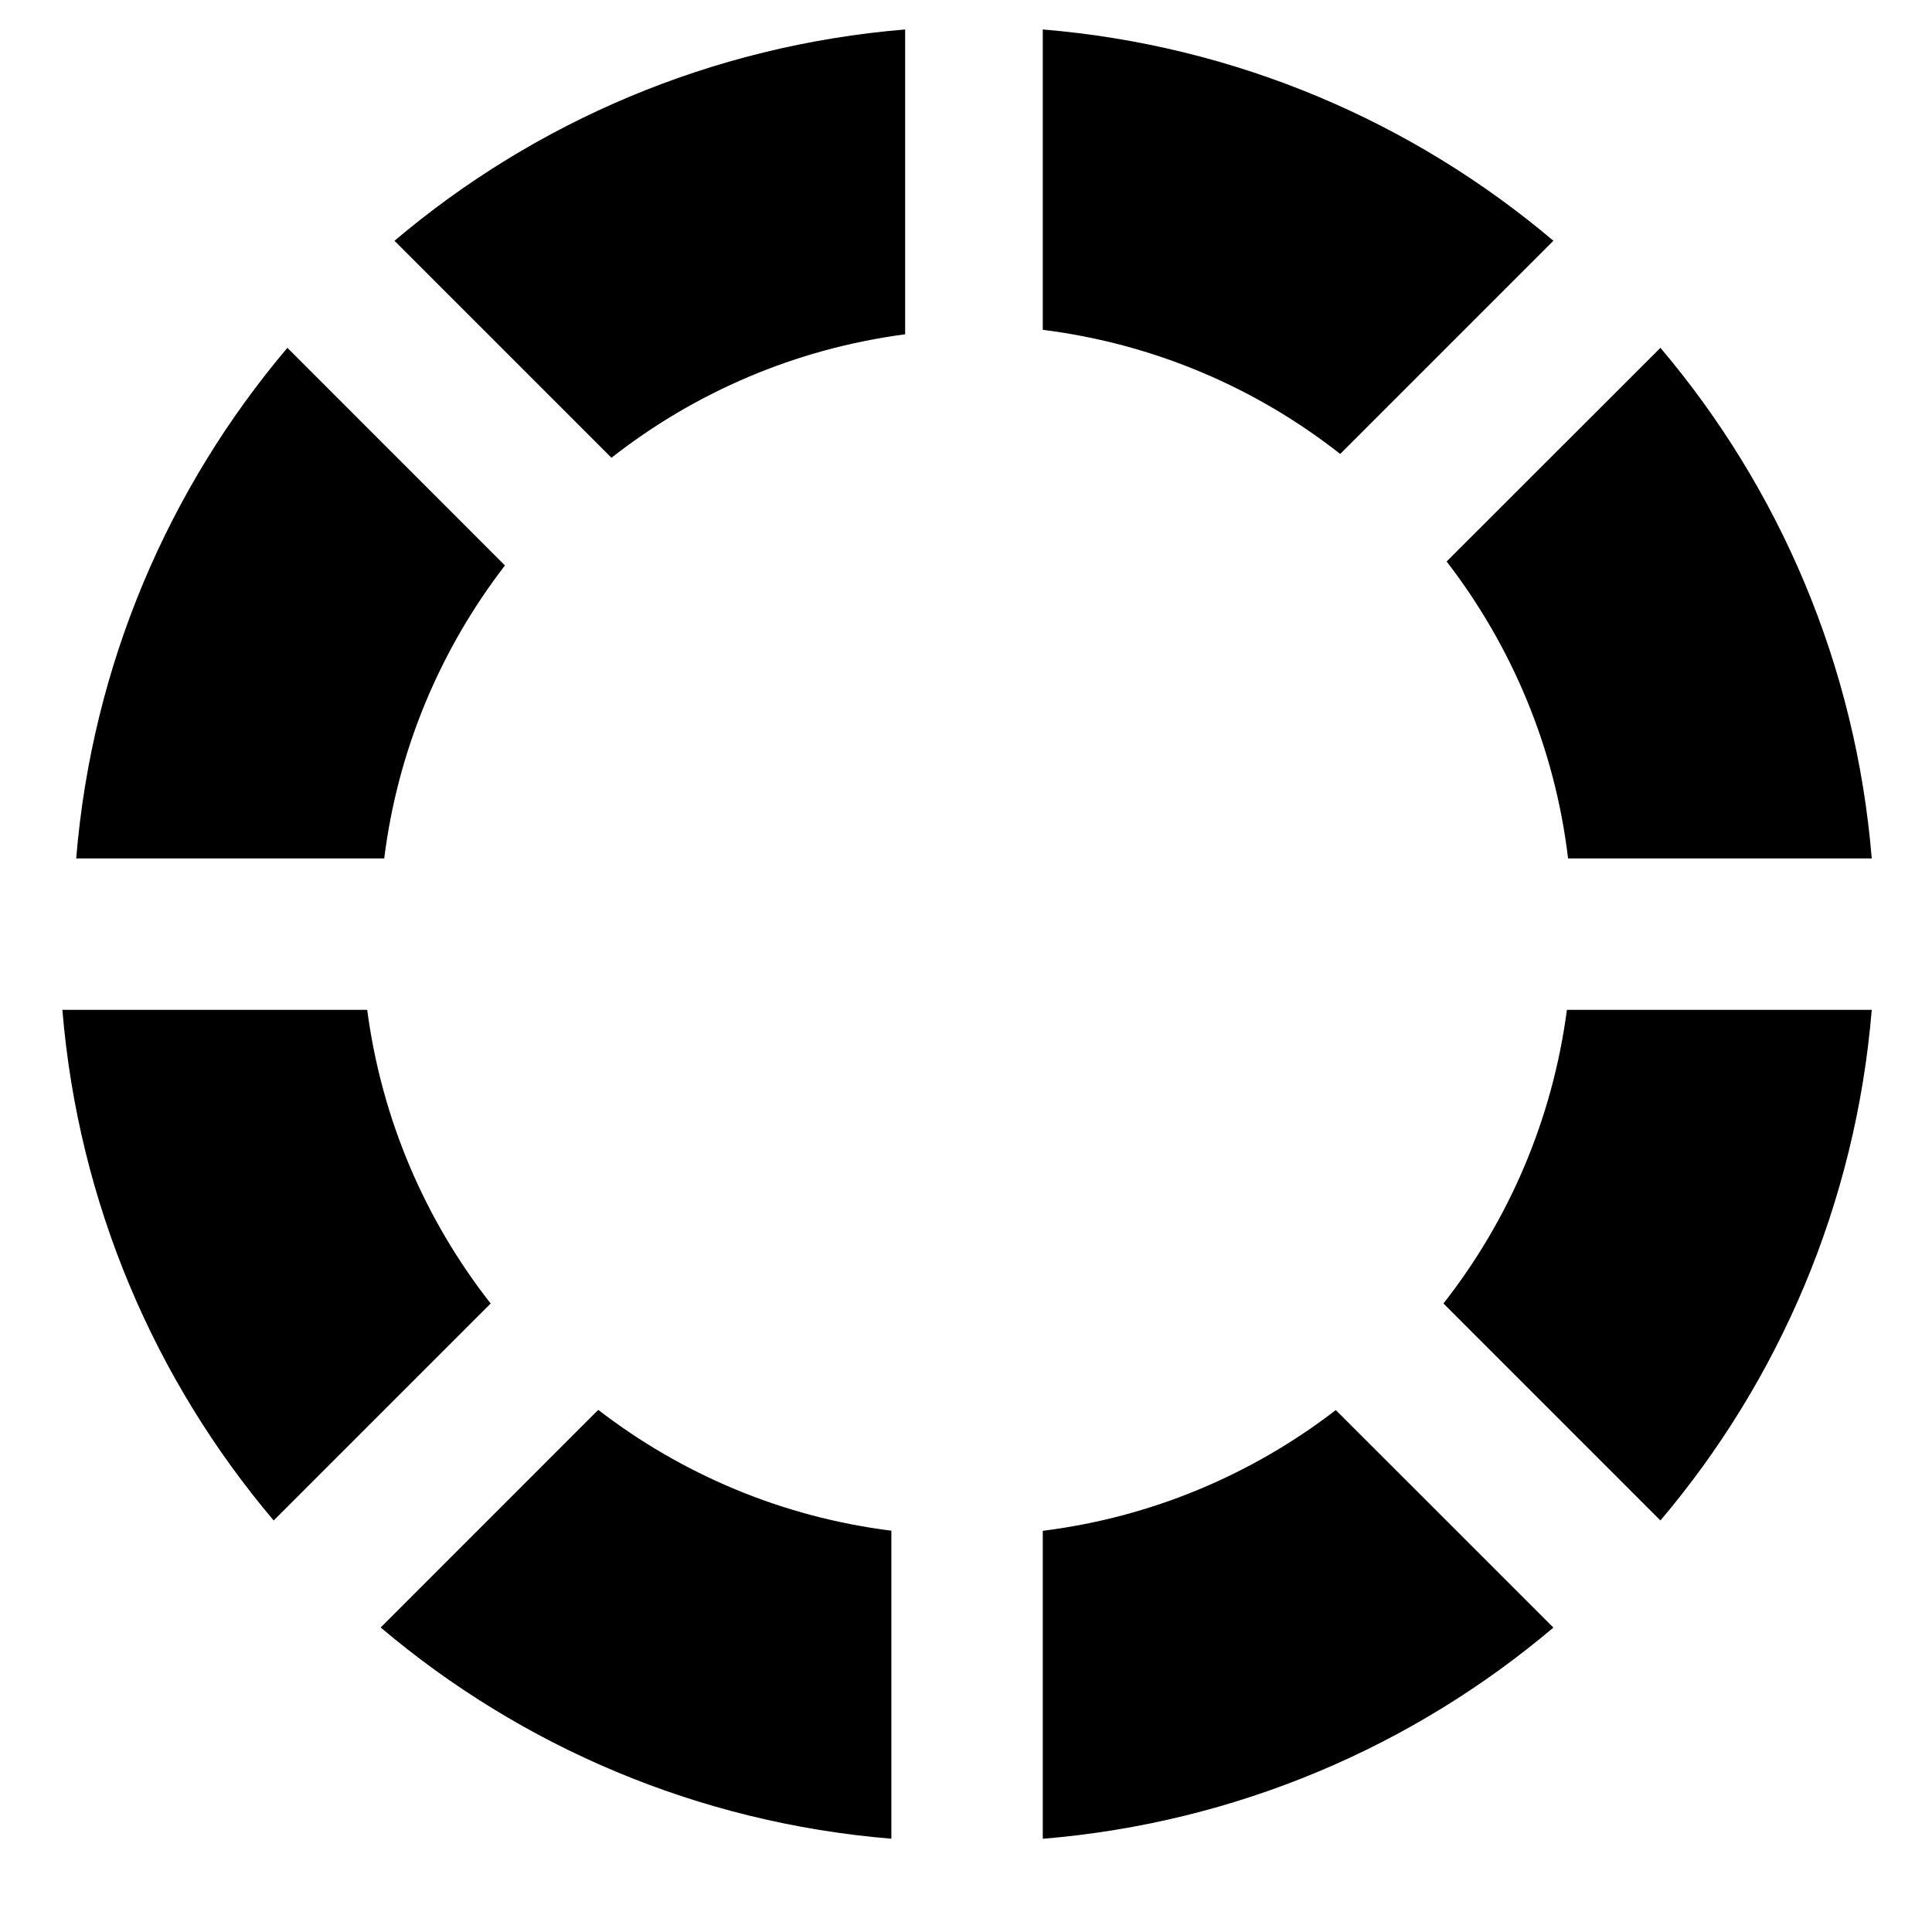 <!-- Generated by IcoMoon.io -->
<svg version="1.1" xmlns="http://www.w3.org/2000/svg" width="32" height="32" viewBox="0 0 32 32">
<title>color-wheel</title>
<path d="M25.729 3.988c-2.322-1.965-5.246-3.234-8.457-3.5v4.975h-0c1.846 0.232 3.533 0.961 4.926 2.056l3.531-3.531zM25.973 14.218h5.029c-0.265-3.212-1.534-6.135-3.5-8.457l-3.541 3.539c1.075 1.396 1.793 3.079 2.011 4.918zM23.908 21.59l3.594 3.594c1.965-2.322 3.234-5.246 3.5-8.458h-5.049c-0.24 1.821-0.964 3.486-2.045 4.864zM17.272 25.354v5.102c3.211-0.265 6.135-1.533 8.457-3.498l-3.604-3.603c-1.378 1.062-3.040 1.773-4.853 2zM6.306 26.957c2.322 1.965 5.246 3.234 8.458 3.498v-5.102c-1.815-0.227-3.475-0.938-4.855-2.001l-3.603 3.604zM6.082 16.726h-5.049c0.266 3.212 1.534 6.135 3.5 8.458l3.594-3.594c-1.081-1.378-1.805-3.043-2.045-4.864zM14.992 5.537v-5.049c-3.212 0.266-6.136 1.534-8.458 3.5l3.594 3.594c1.378-1.081 3.043-1.805 4.864-2.045zM8.363 9.365l-3.603-3.604c-1.965 2.322-3.234 5.246-3.498 8.457h5.102c0.226-1.813 0.938-3.474 2-4.853z"></path>
</svg>
